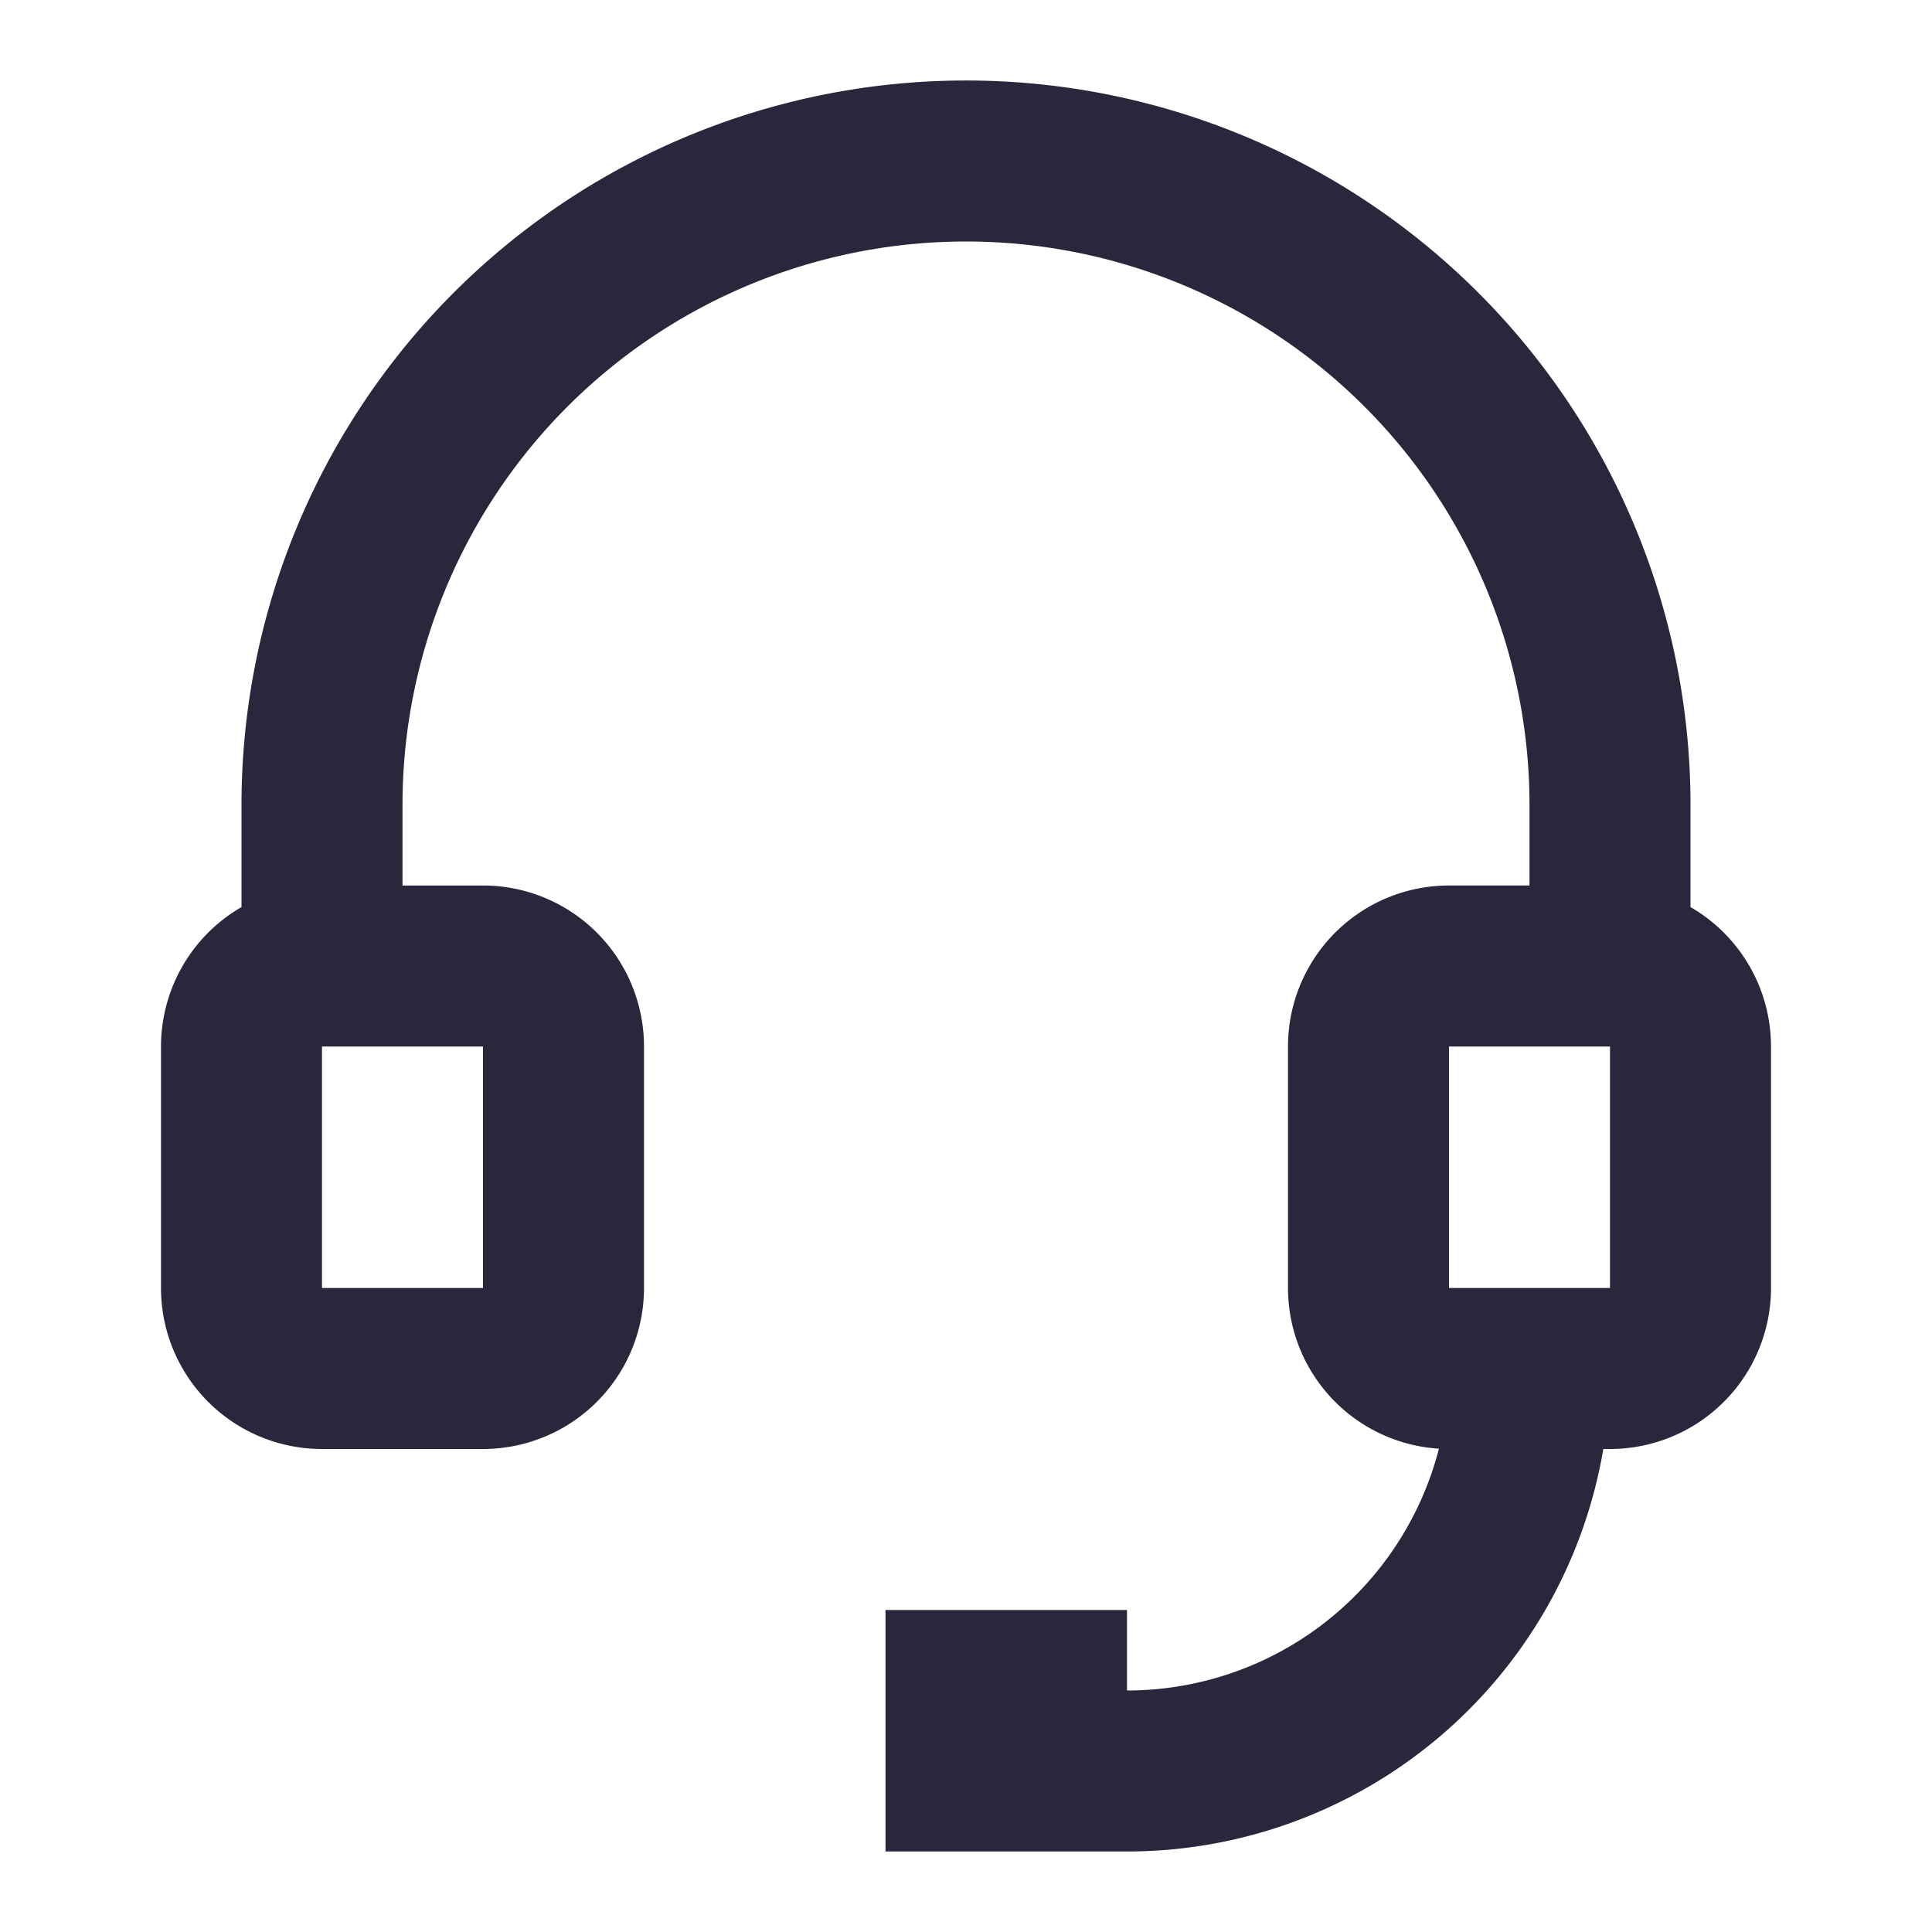 <svg xmlns="http://www.w3.org/2000/svg" fill="none" viewBox="0 0 24 24"><path fill="#2B263B" d="M12 3a7 7 0 0 0-7 7v1h1a2 2 0 0 1 2 2v3a2 2 0 0 1-2 2H4a2 2 0 0 1-2-2v-3a2 2 0 0 1 1-1.732V10a9 9 0 0 1 18 0v1.268A2 2 0 0 1 22 13v3a2 2 0 0 1-2 2h-.083A6.002 6.002 0 0 1 14 23h-3v-3h3v1a4.002 4.002 0 0 0 3.875-3.004A2 2 0 0 1 16 16v-3a2 2 0 0 1 2-2h1v-1a7 7 0 0 0-7-7Zm8 13v-3h-2v3h2ZM6 13H4v3h2v-3Z" clip-rule="evenodd" fill-rule="evenodd" data-follow-fill="#2B263B"/></svg>